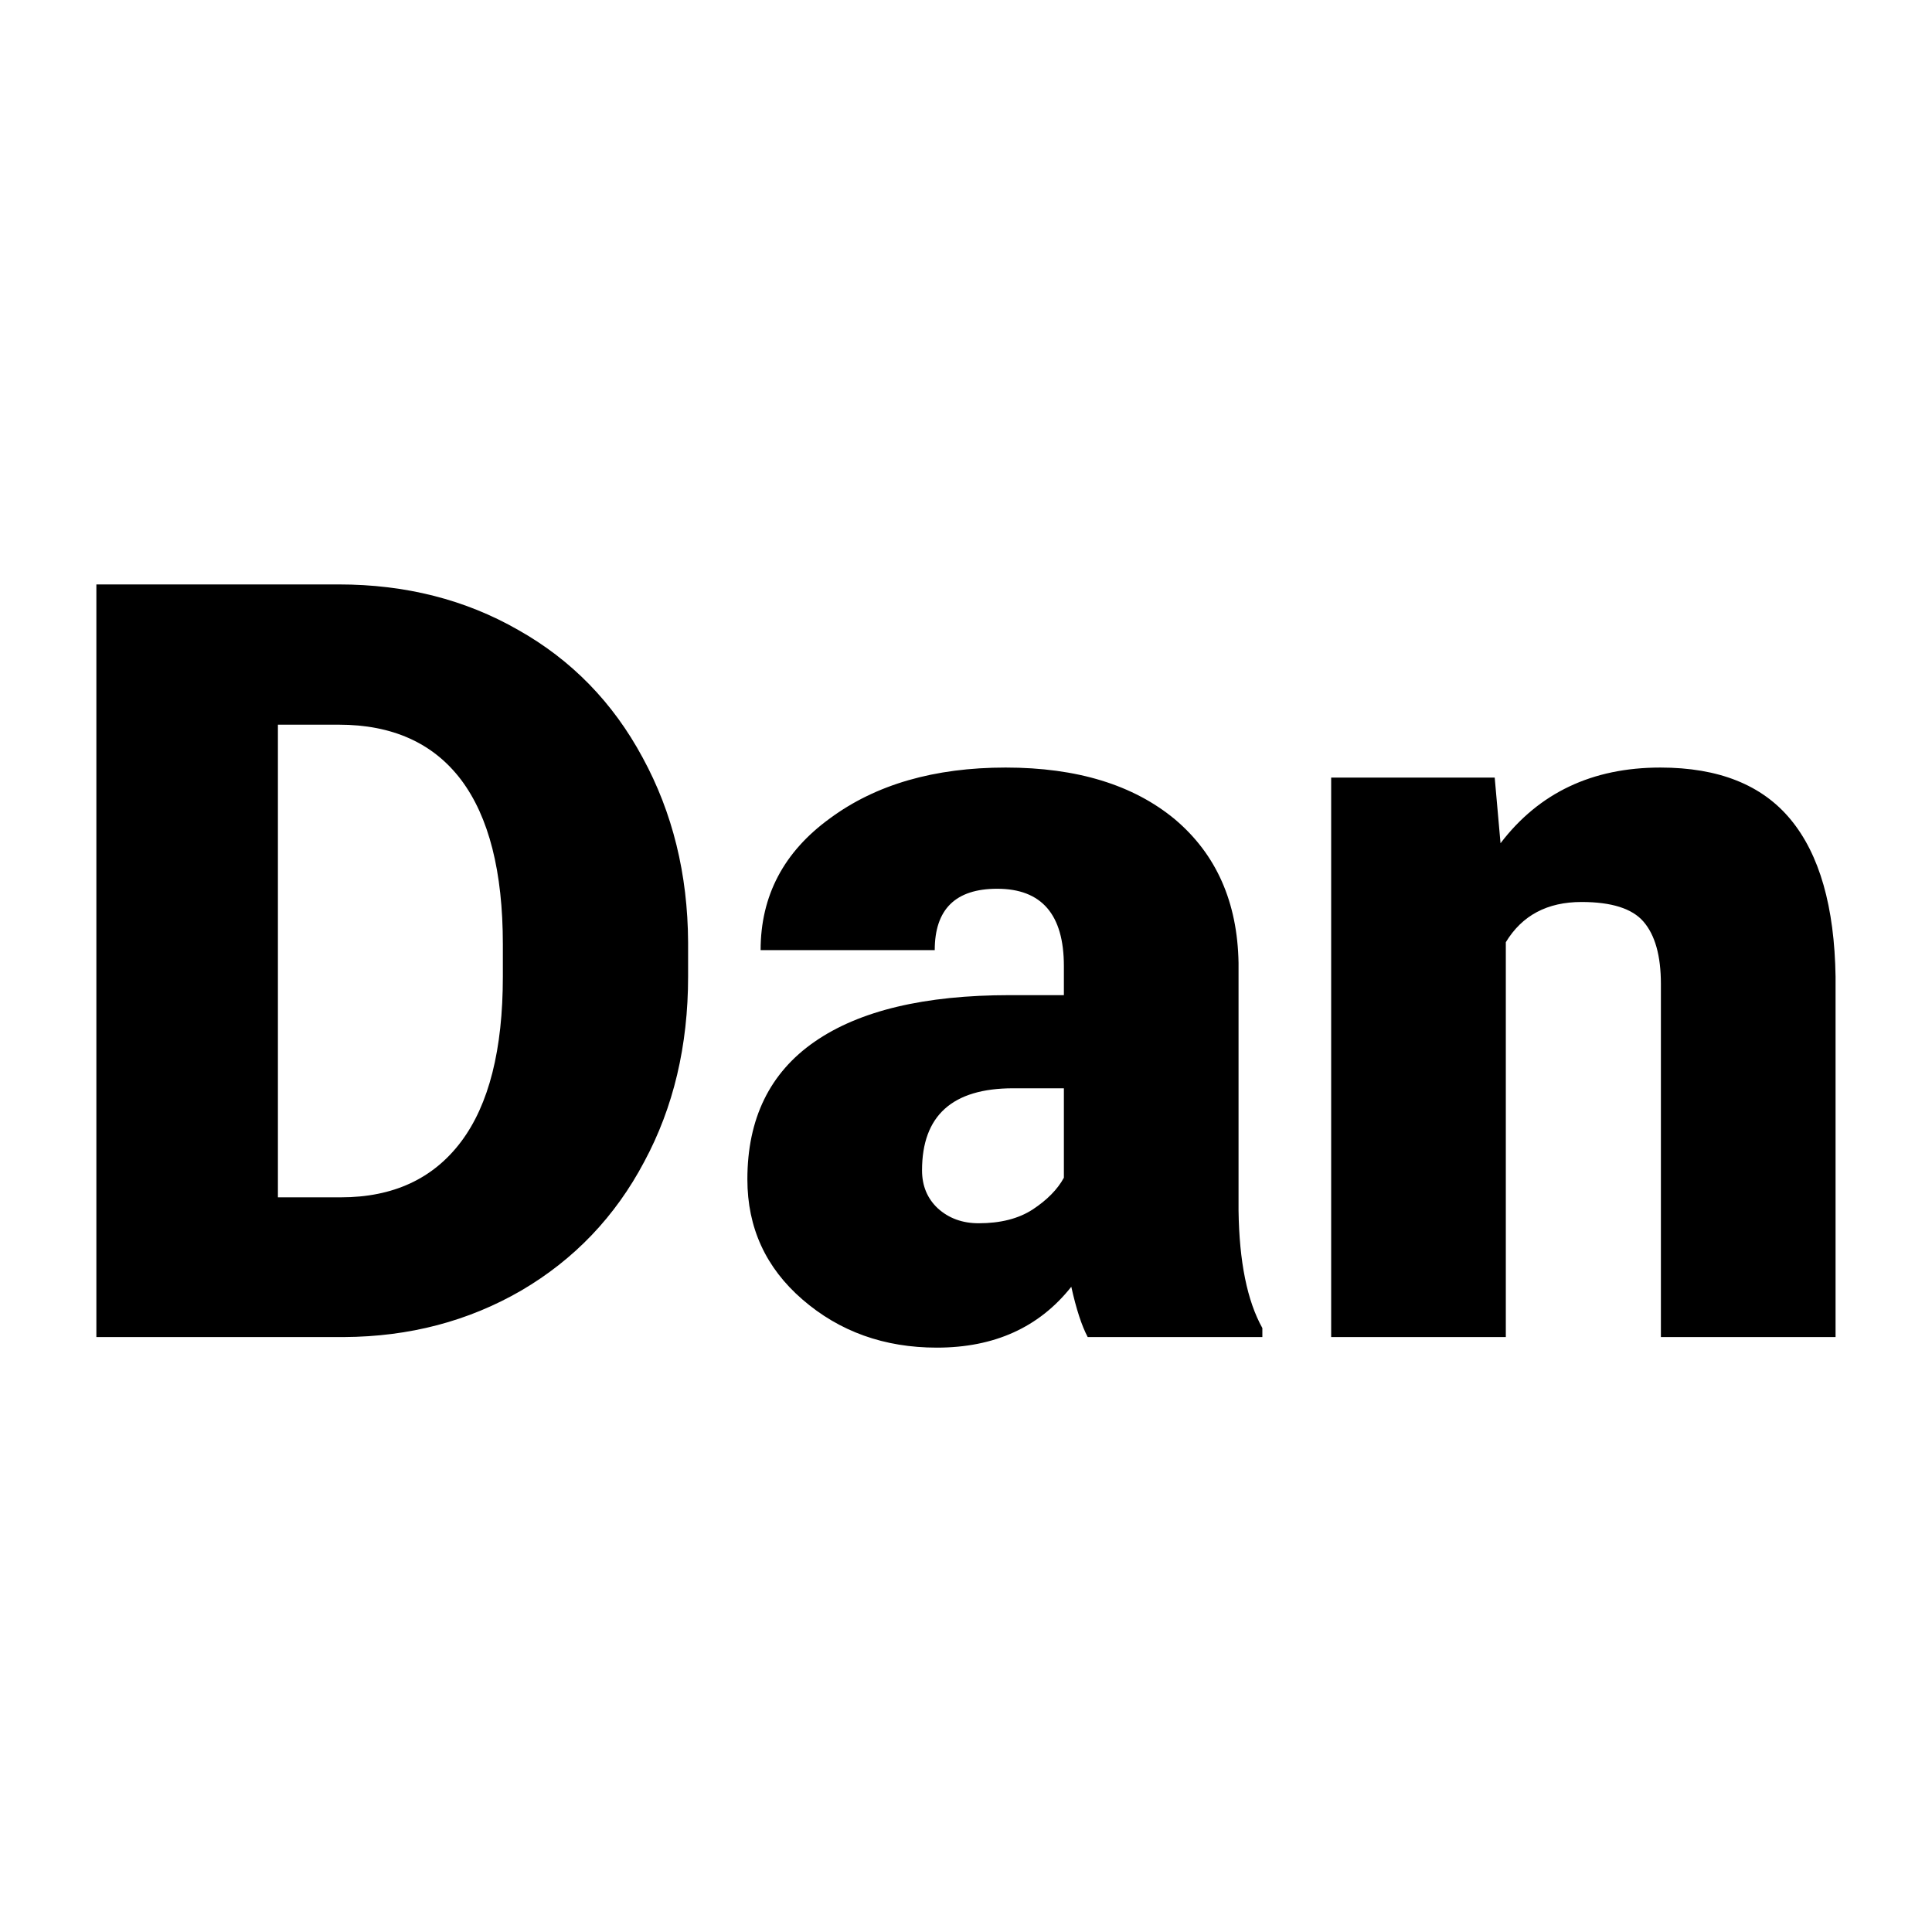 <svg xmlns="http://www.w3.org/2000/svg" version="1.1" xmlns:xlink="http://www.w3.org/1999/xlink" viewBox="0 0 200 200"><rect width="200" height="200" fill="url('#gradient')"></rect><defs><linearGradient id="gradient" gradientTransform="rotate(183 0.5 0.5)"><stop offset="0%" stop-color="#ffffff"></stop><stop offset="100%" stop-color="#ffffff"></stop></linearGradient></defs><g><g fill="#000000" transform="matrix(5.479,0,0,5.479,4.114,138.411)" stroke="#ffffff" stroke-width="0"><path d="M5.75 0L1.07 0L1.07-14.22L5.65-14.22Q7.54-14.22 9.04-13.36Q10.55-12.51 11.39-10.95Q12.24-9.39 12.25-7.46L12.25-7.46L12.25-6.81Q12.25-4.85 11.42-3.31Q10.60-1.76 9.10-0.88Q7.60-0.01 5.75 0L5.75 0ZM5.65-11.57L4.50-11.57L4.50-2.64L5.69-2.64Q7.17-2.64 7.96-3.69Q8.75-4.74 8.75-6.81L8.75-6.81L8.75-7.42Q8.75-9.48 7.96-10.53Q7.17-11.57 5.65-11.57L5.65-11.57ZM23.10 0L19.80 0Q19.63-0.32 19.49-0.95L19.49-0.95Q18.58 0.20 16.95 0.20L16.95 0.20Q15.46 0.20 14.41-0.71Q13.37-1.61 13.37-2.98L13.37-2.98Q13.37-4.70 14.64-5.58Q15.91-6.46 18.33-6.46L18.33-6.46L19.35-6.46L19.35-7.01Q19.35-8.47 18.09-8.47L18.09-8.47Q16.91-8.47 16.91-7.31L16.91-7.31L13.62-7.31Q13.62-8.85 14.93-9.80Q16.23-10.76 18.25-10.76Q20.27-10.76 21.45-9.78Q22.62-8.79 22.65-7.07L22.65-7.07L22.65-2.39Q22.67-0.94 23.10-0.17L23.10-0.17L23.10 0ZM17.74-2.15L17.74-2.15Q18.36-2.15 18.76-2.41Q19.17-2.68 19.35-3.01L19.35-3.01L19.35-4.70L18.39-4.70Q16.67-4.70 16.67-3.15L16.67-3.15Q16.67-2.71 16.97-2.43Q17.28-2.15 17.74-2.15ZM24.40-10.57L27.49-10.57L27.60-9.33Q28.69-10.76 30.62-10.76L30.62-10.76Q32.27-10.76 33.08-9.78Q33.90-8.79 33.93-6.81L33.93-6.81L33.93 0L30.63 0L30.63-6.67Q30.63-7.47 30.30-7.85Q29.98-8.22 29.13-8.22L29.13-8.22Q28.16-8.22 27.70-7.46L27.70-7.46L27.70 0L24.40 0L24.40-10.57Z"></path></g></g></svg>
